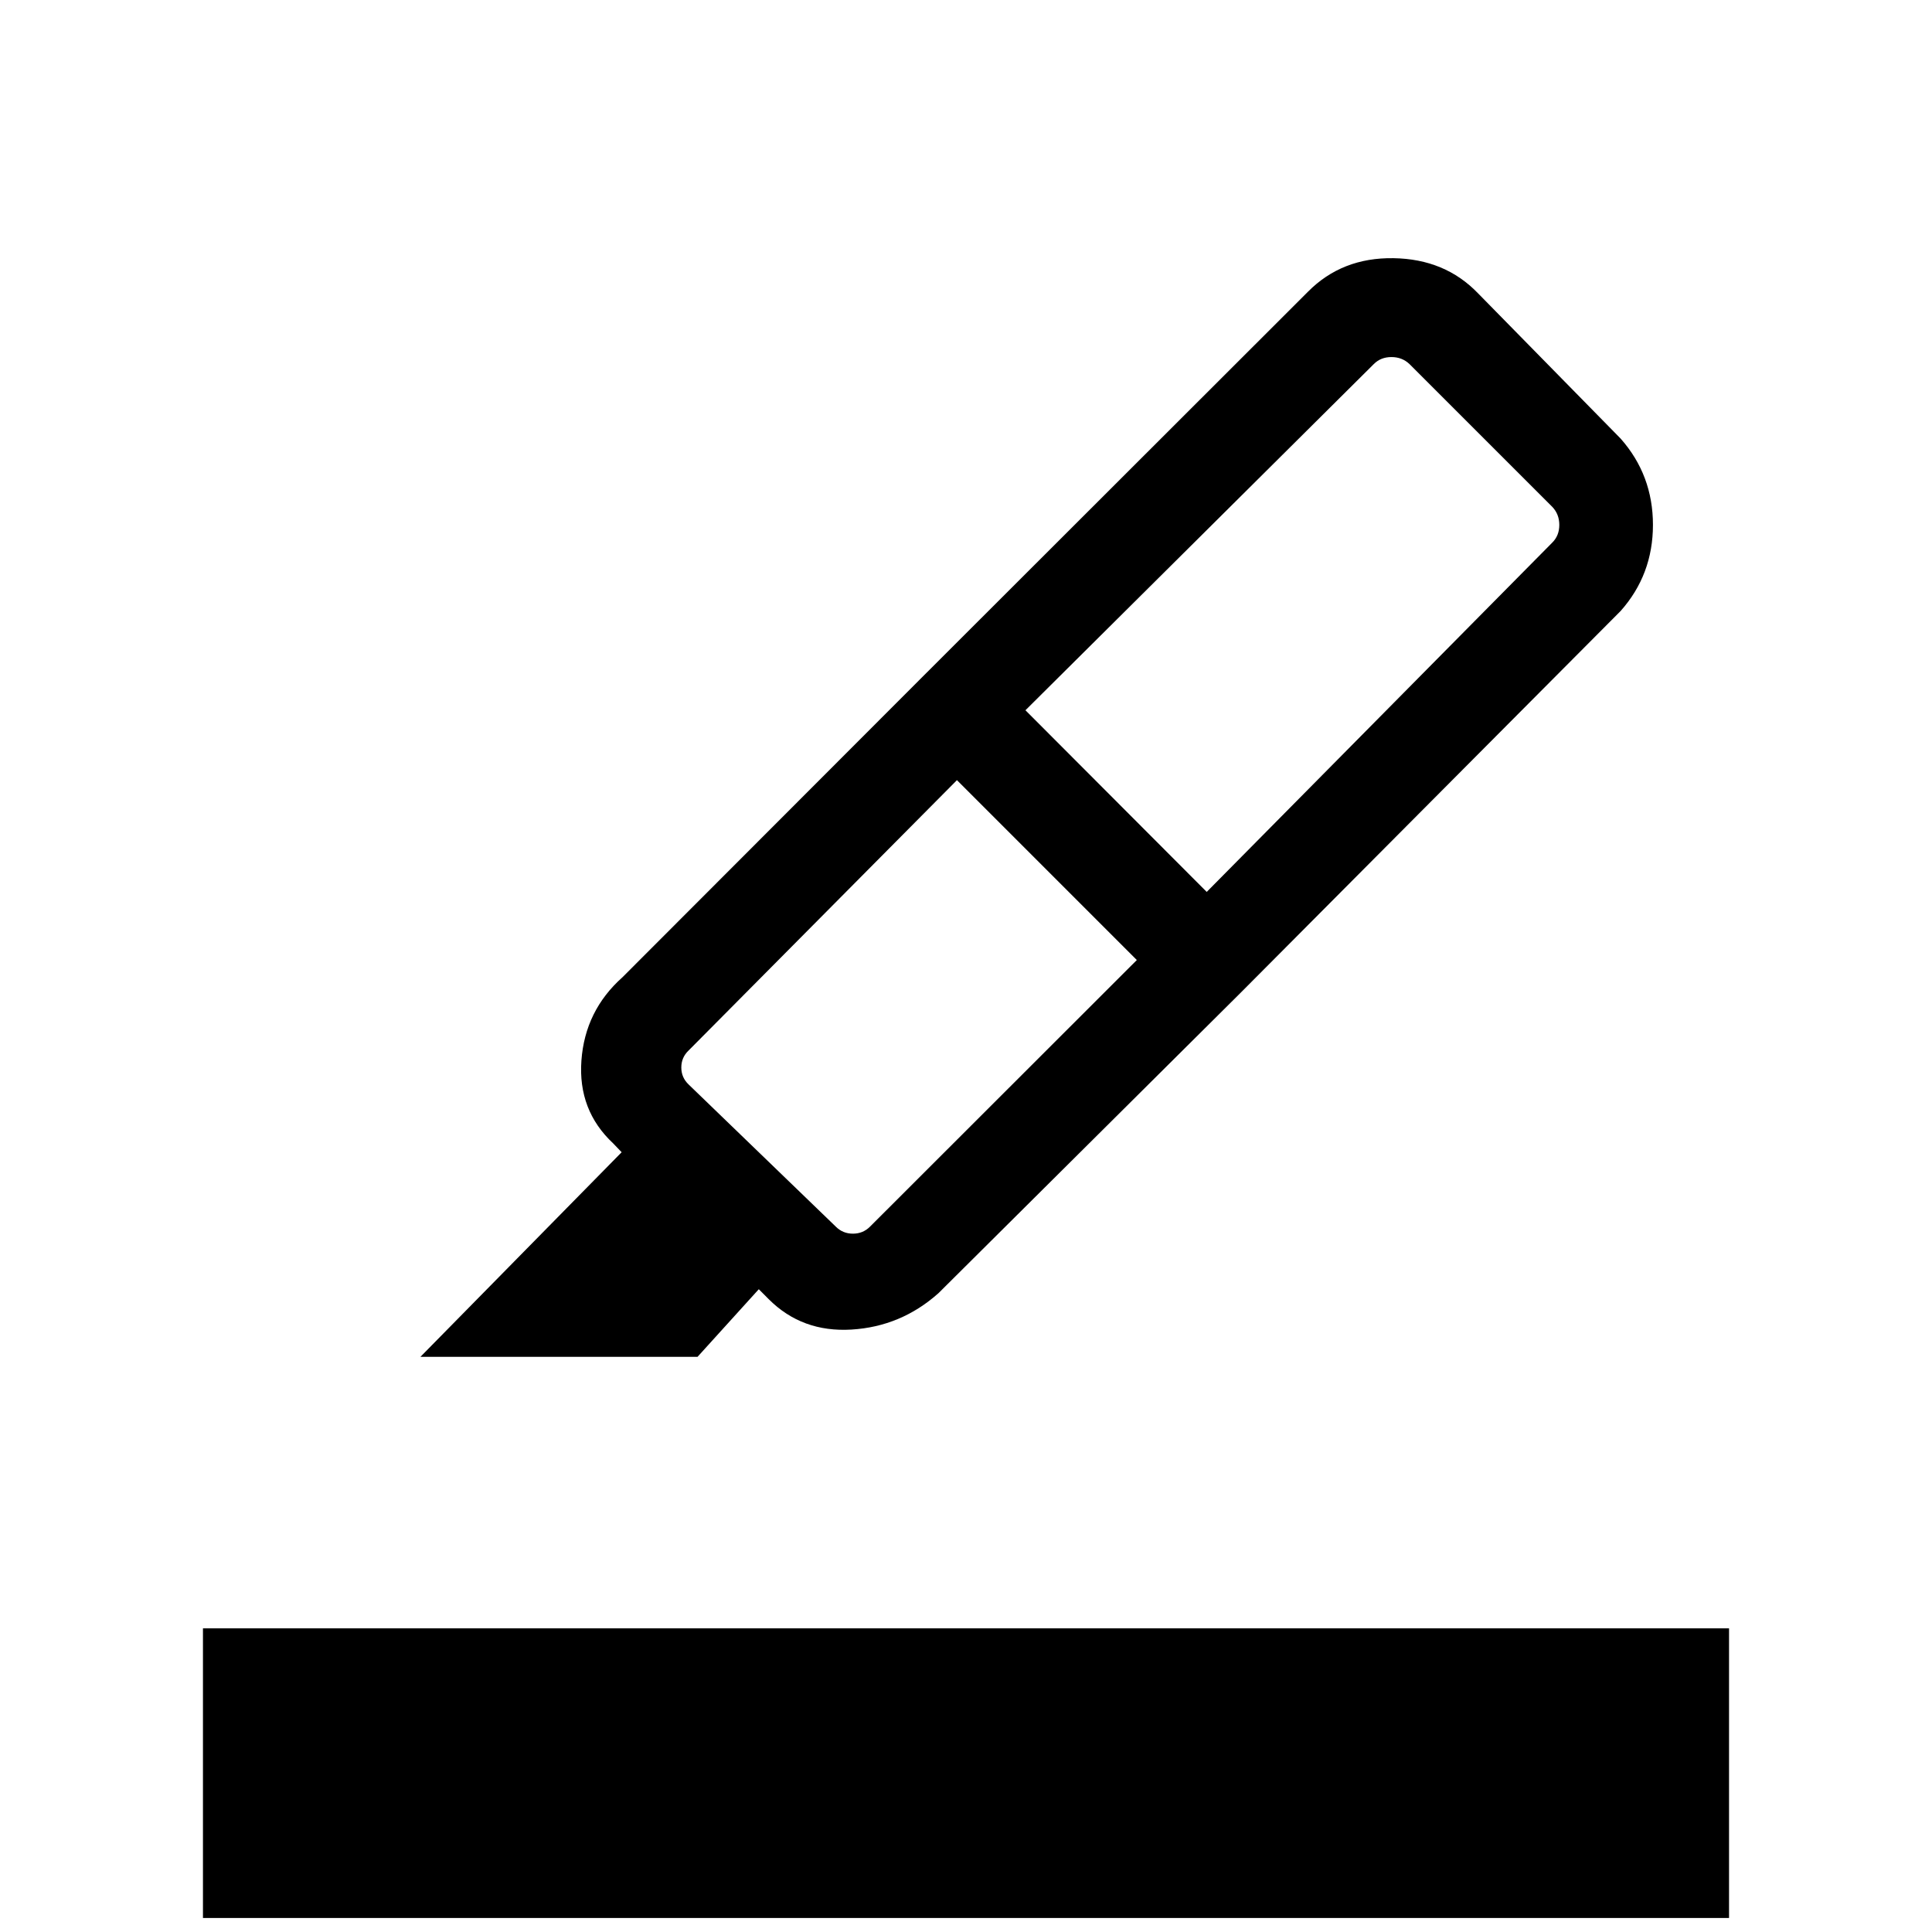 <svg xmlns="http://www.w3.org/2000/svg" height="20" viewBox="0 -960 960 960" width="20"><path d="M100.85-6.96v-143.92h758.3V-6.96h-758.3Zm464.03-476-89.38-89.39-133.31 134.31q-3.65 3.46-3.65 8.46 0 5 3.65 8.47l73.15 70.65q3.47 3.46 8.47 3.46t8.46-3.46l132.61-132.5Zm-55.34-124.12 90.07 90.27 171.74-173.61q3.46-3.46 3.46-8.75t-3.46-8.95l-71-70.99q-3.66-3.47-8.95-3.47-5.29 0-8.75 3.47L509.54-607.08Zm-50.69-17.07 157.53 157.53-150.07 149.2q-18.58 16.57-43.16 18.07-24.57 1.5-41.15-15.07l-4.96-4.97-30.43 33.58H208.92l99.97-101.65-4.2-4.39q-17.57-16.38-15.79-41.17 1.79-24.79 20.37-41.36l149.58-149.77Zm0 0 191.07-190.89q16.89-17.07 42.5-16.67 25.62.4 42.01 17.46l70.84 72.17q16.07 18.15 16.07 42.89 0 24.73-16.07 42.8L616.38-466.62 458.85-624.15Z"/></svg>